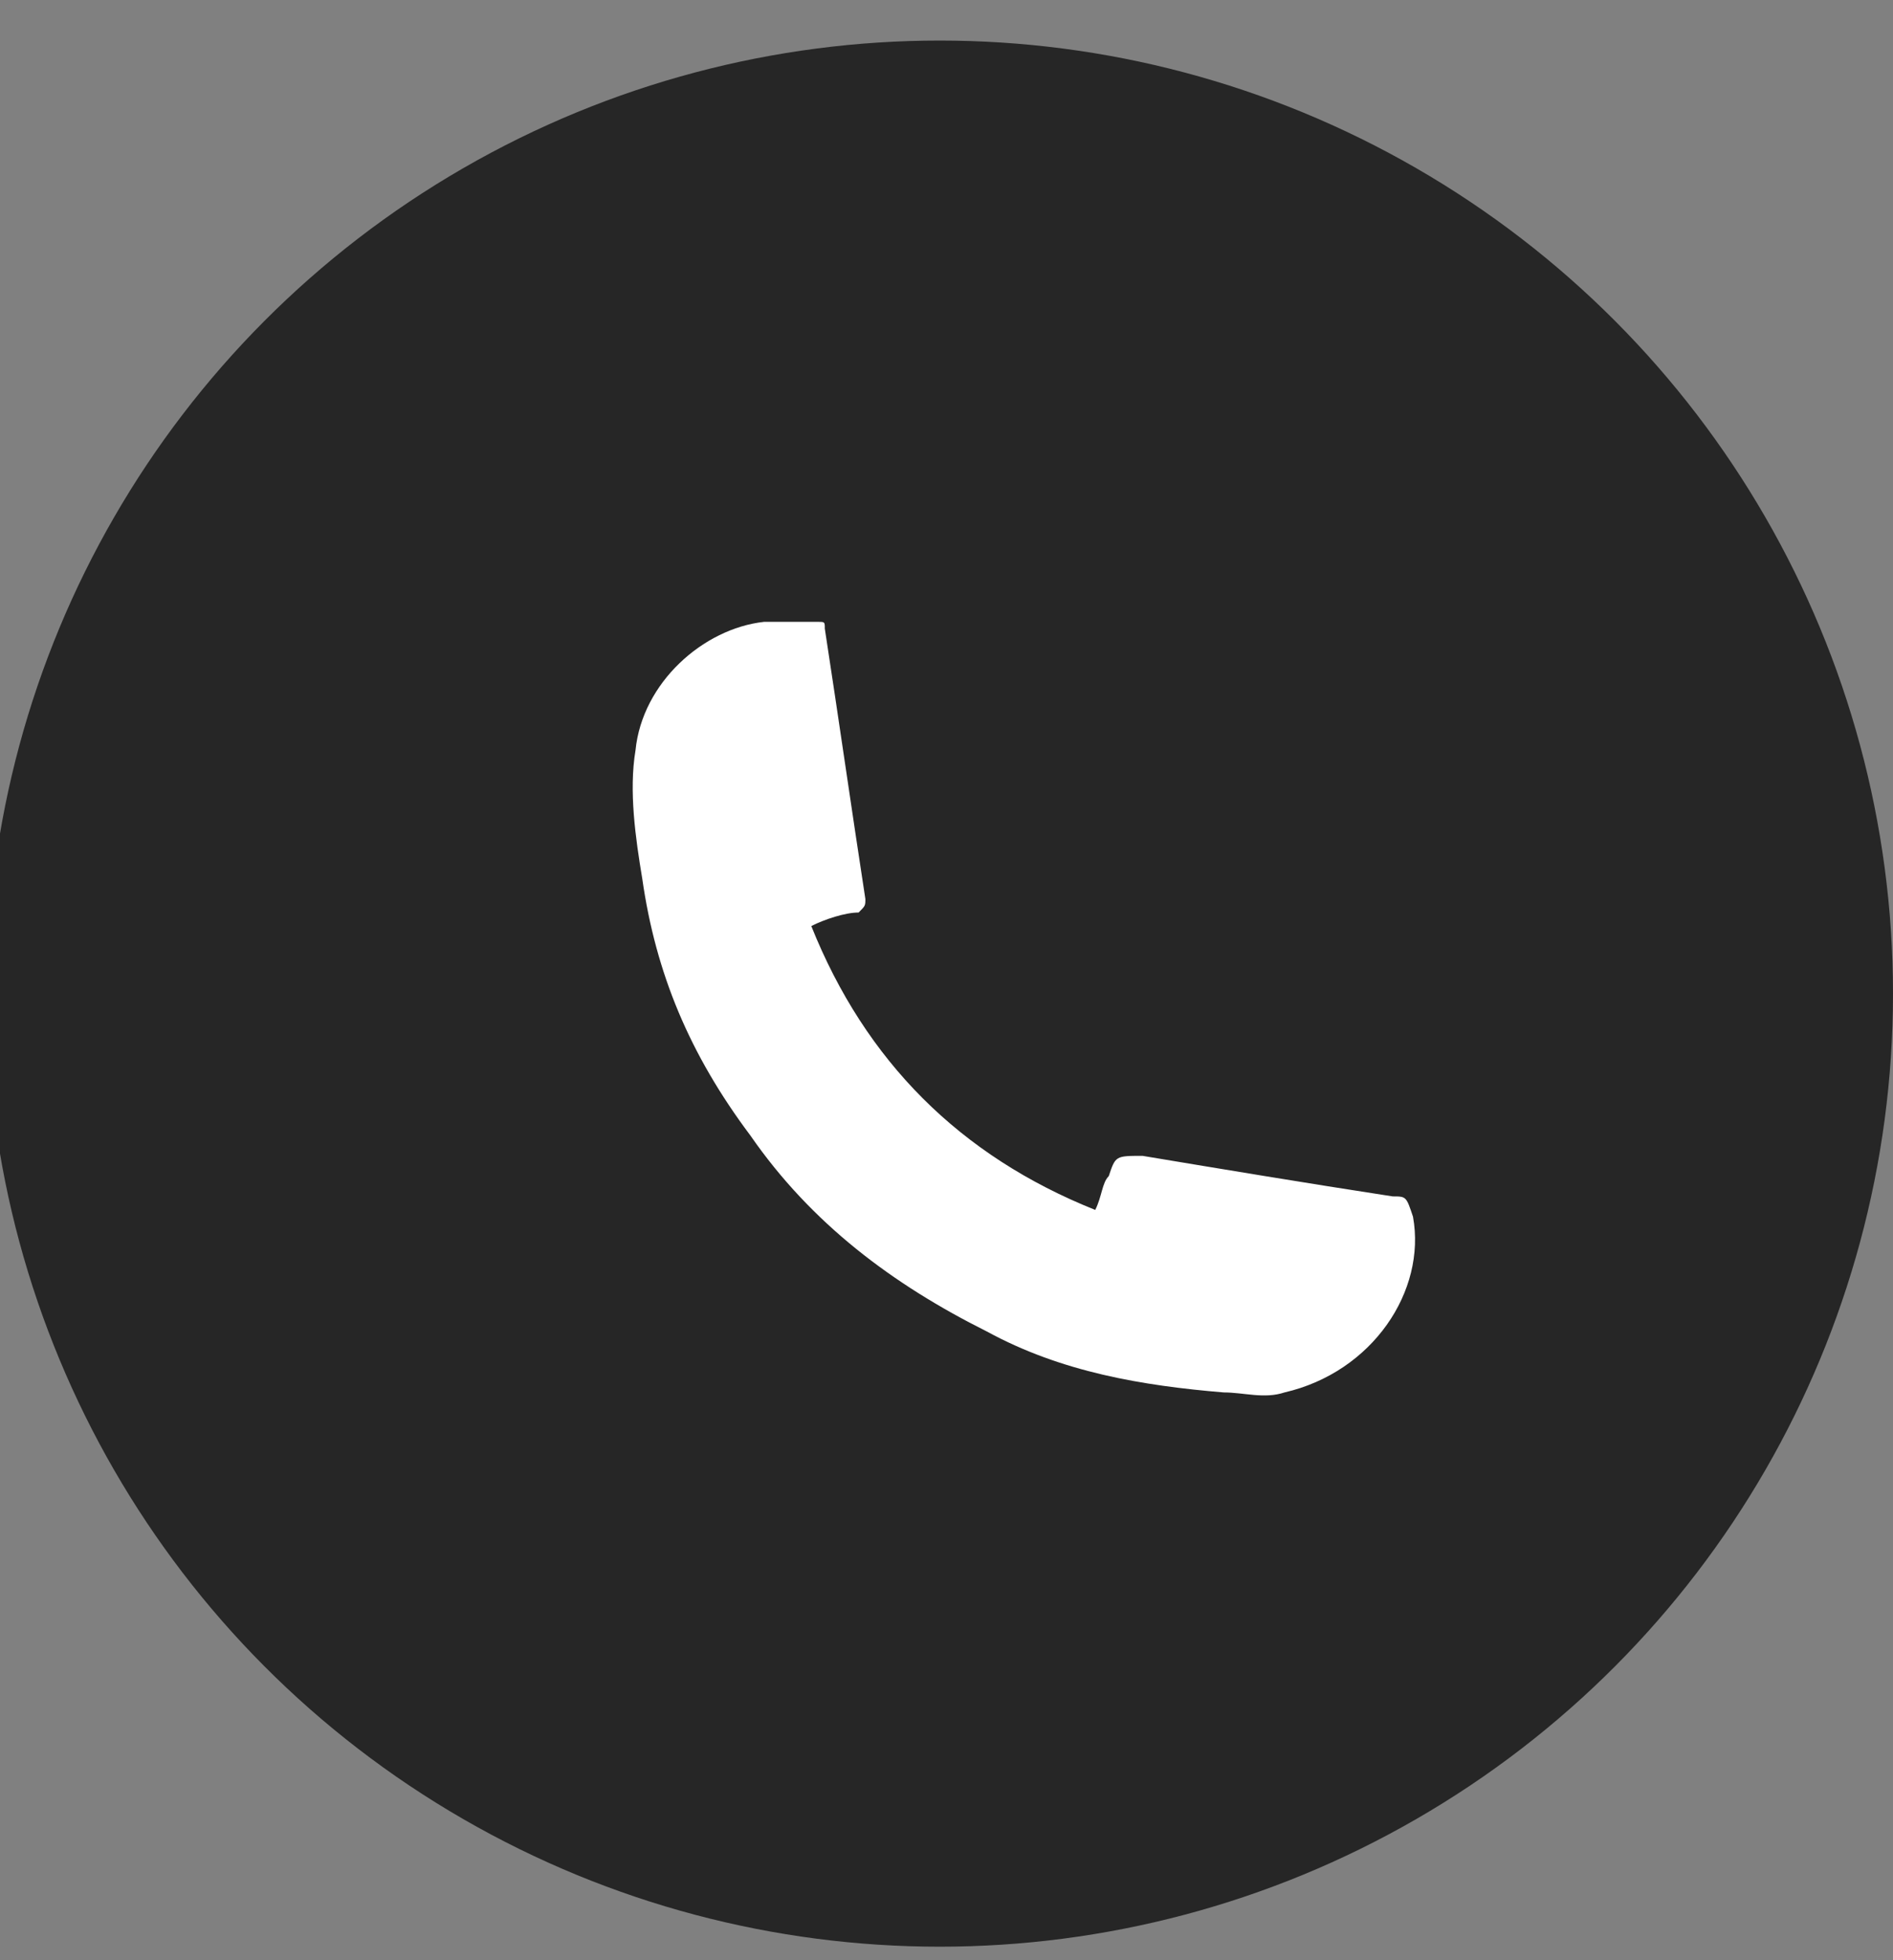 <?xml version="1.0" encoding="utf-8"?>
<!-- Generator: Adobe Illustrator 21.0.0, SVG Export Plug-In . SVG Version: 6.00 Build 0)  -->
<svg version="1.1" id="Layer_1" xmlns="http://www.w3.org/2000/svg" xmlns:xlink="http://www.w3.org/1999/xlink" x="0px" y="0px"
	 viewBox="0 0 28 29" style="enable-background:new 0 0 28 29;" xml:space="preserve">
<rect x="0" y="0" width="28" height="29" fill="#808080" stroke="none"/>
<style type="text/css">
	.st0{fill:#262626;}
	.st1{fill:#FFFFFF;}
</style>
<circle class="st0" cx="13.9" cy="14.7" r="14.1"/>
<g id="iGTu5F_19_">
	<g>
		<path class="st1" d="M12,13.7c0.8,2,2.2,3.4,4.2,4.2c0.1-0.2,0.1-0.4,0.2-0.5c0.1-0.3,0.1-0.3,0.5-0.3c1.2,0.2,2.4,0.4,3.7,0.6
			c0.2,0,0.2,0,0.3,0.3c0.2,1.1-0.6,2.3-1.9,2.6c-0.3,0.1-0.6,0-0.9,0c-1.2-0.1-2.4-0.3-3.5-0.9c-1.4-0.7-2.6-1.6-3.5-2.9
			c-0.9-1.2-1.4-2.4-1.6-3.8c-0.1-0.6-0.2-1.3-0.1-1.9c0.1-1,1-1.8,1.9-1.9c0.3,0,0.5,0,0.8,0c0.1,0,0.1,0,0.1,0.1
			c0.2,1.3,0.4,2.7,0.6,4c0,0.1,0,0.1-0.1,0.2C12.5,13.5,12.2,13.6,12,13.7z"/>
	</g>
</g>
</svg>
